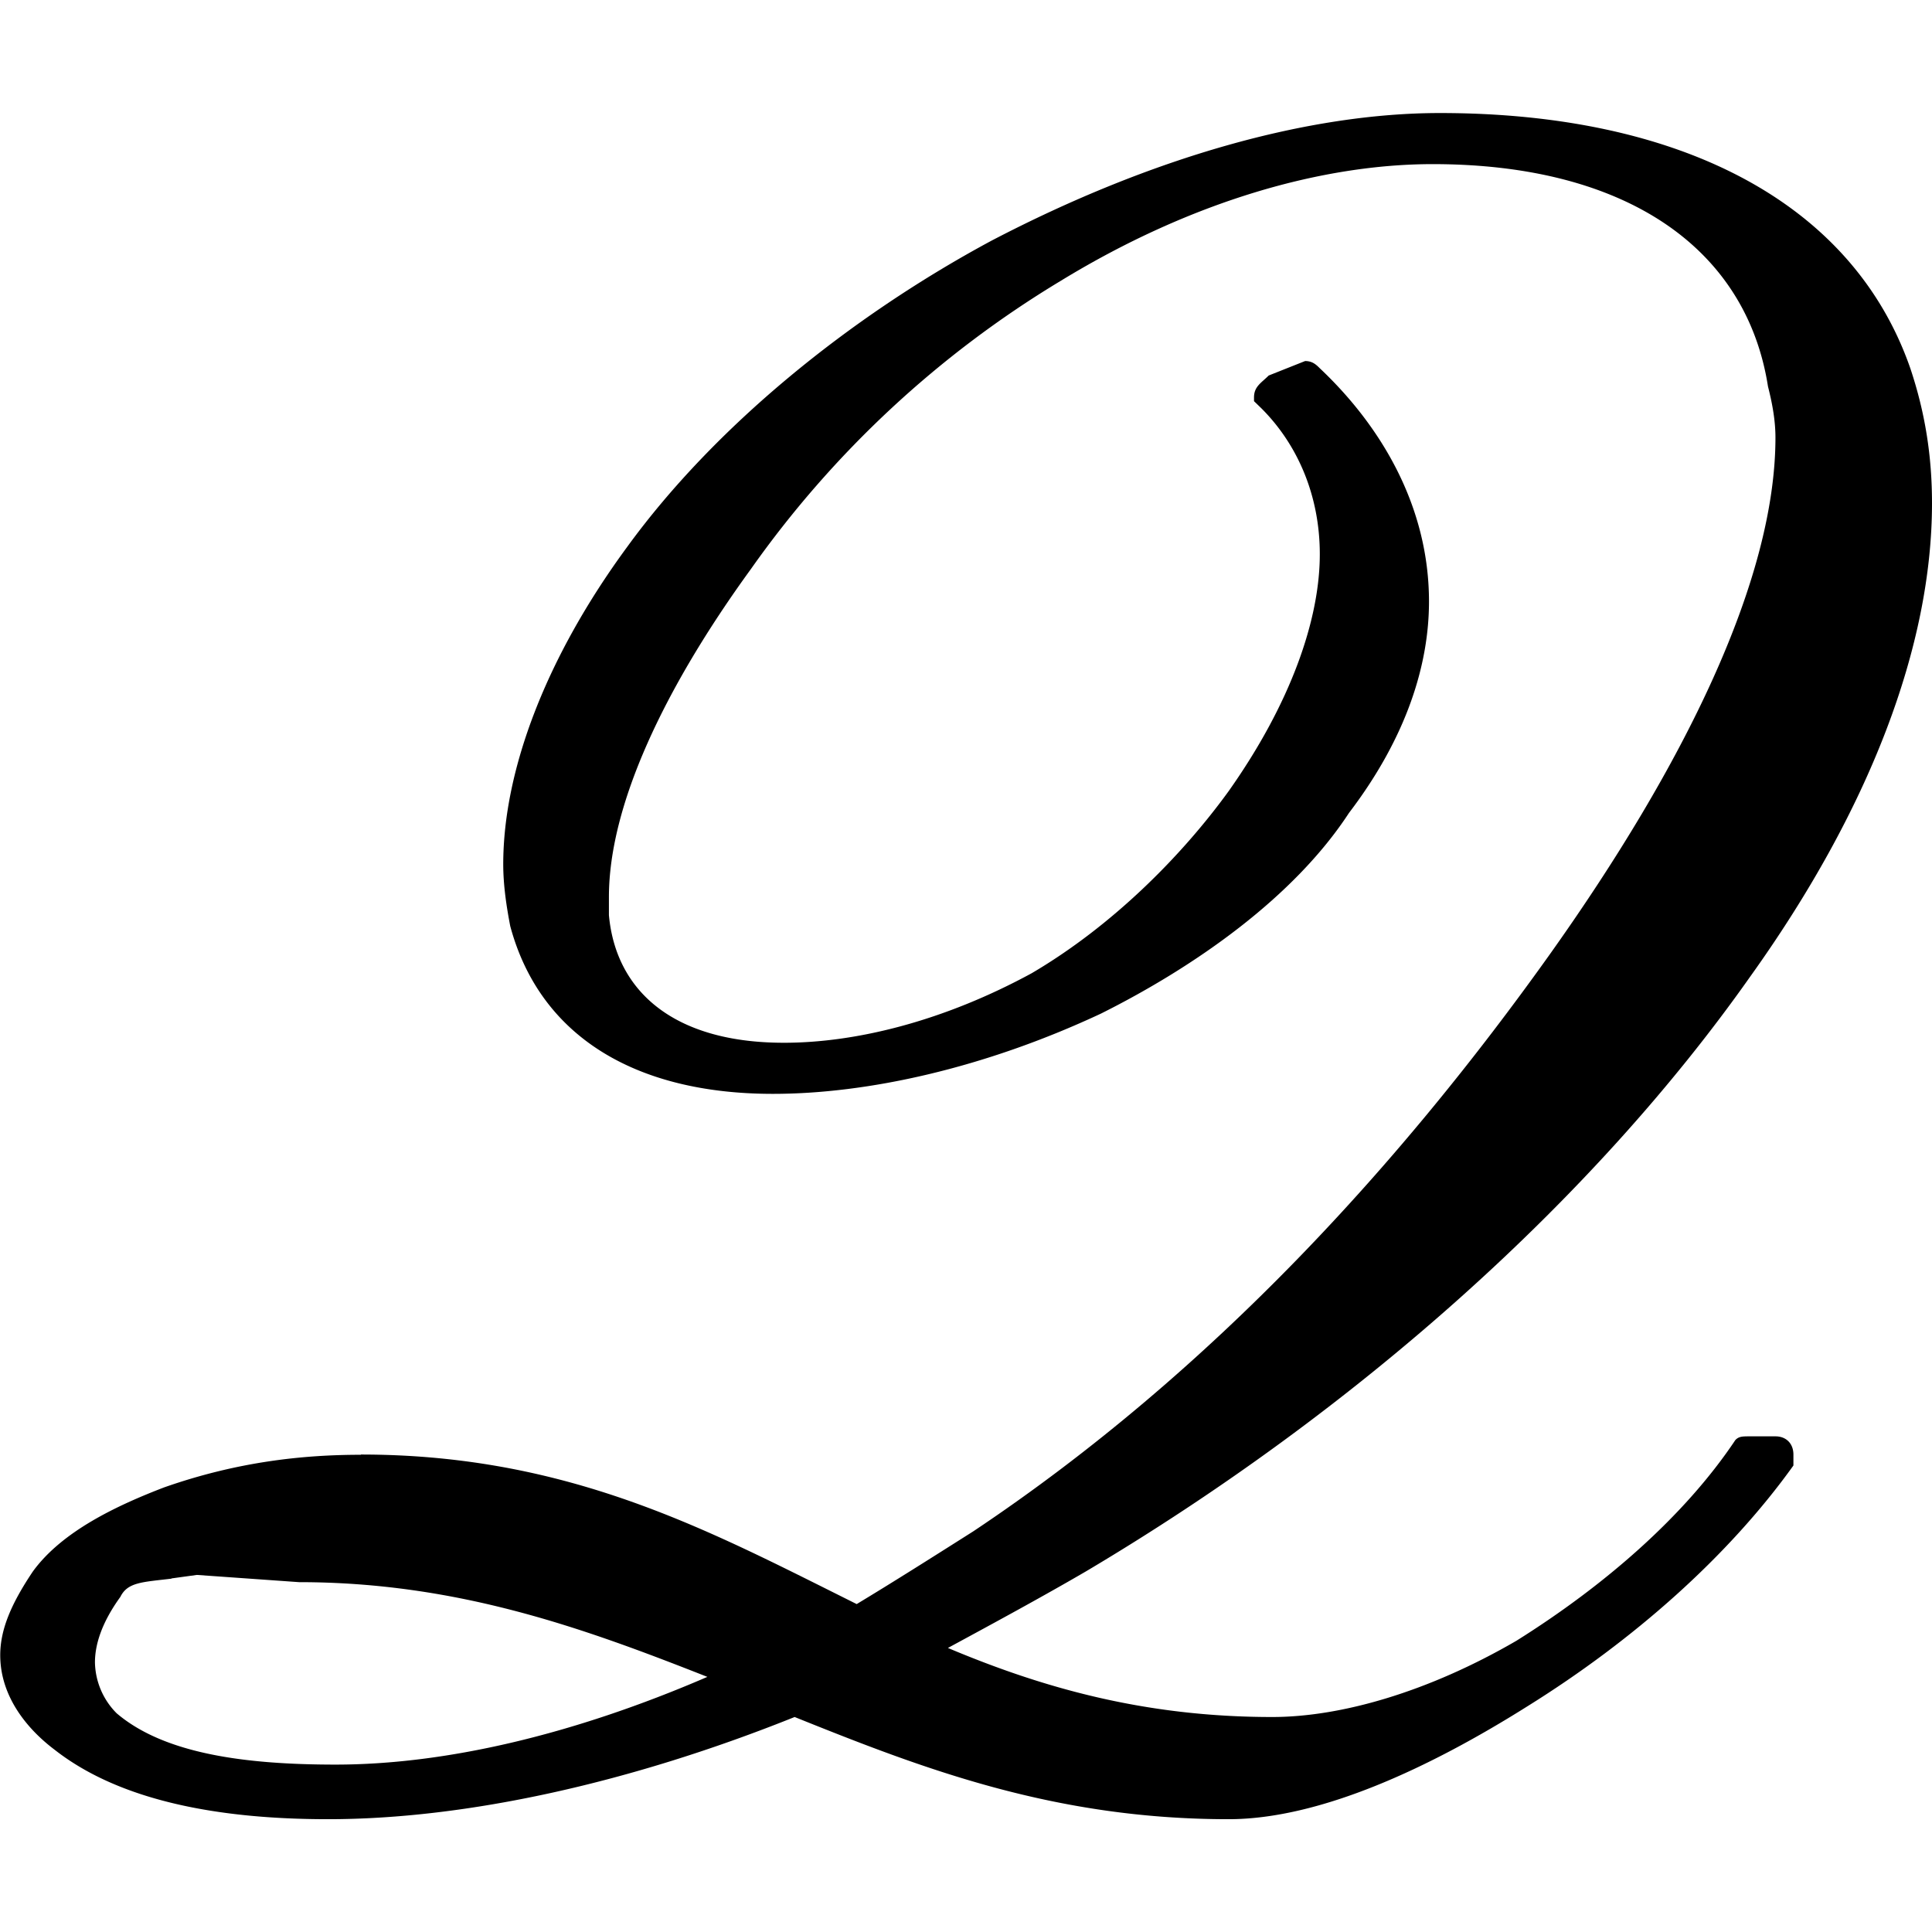 <svg xmlns="http://www.w3.org/2000/svg" xmlns:xlink="http://www.w3.org/1999/xlink" width="64" height="64" viewBox="0 0 8.281 7.312"><svg overflow="visible" x="-.531" y="7.141"><path style="stroke:none" d="M2.078-1.39c-.25 0-.531.03-.844.14-.203.078-.437.188-.562.36-.094.14-.14.25-.14.359 0 .172.109.312.234.406.28.219.703.297 1.171.297.594 0 1.297-.156 2-.438.547.22 1.11.438 1.86.438.39 0 .86-.219 1.281-.484.453-.282.86-.641 1.14-1.032v-.047c0-.046-.03-.078-.077-.078h-.11c-.031 0-.047 0-.062.016-.219.328-.563.625-.938.86-.375.218-.75.327-1.047.327-.546 0-.984-.125-1.39-.296.203-.11.406-.22.593-.329 1.157-.687 2.172-1.593 2.844-2.546.516-.72.781-1.422.781-2.032 0-.203-.03-.39-.093-.578-.25-.719-1-1.094-2.016-1.094-.562 0-1.234.188-1.922.547-.61.328-1.187.797-1.562 1.313-.344.468-.531.953-.531 1.36 0 .093.015.187.03.265.126.469.532.719 1.126.719.406 0 .906-.11 1.406-.344.406-.203.828-.5 1.063-.86.25-.328.343-.64.343-.906 0-.406-.203-.75-.468-1-.016-.016-.032-.031-.063-.031l-.156.062c-.032.032-.063.047-.063.094v.016l.032.031c.156.156.25.375.25.625 0 .281-.125.64-.391 1.016-.203.28-.5.578-.844.78-.375.204-.75.298-1.062.298-.47 0-.72-.219-.75-.547v-.078c0-.39.234-.89.609-1.406a4.406 4.406 0 0 1 1.328-1.235c.563-.344 1.125-.5 1.594-.5.828 0 1.344.36 1.437.953.016.063.032.14.032.219 0 .61-.391 1.406-.97 2.219-.624.875-1.437 1.781-2.468 2.469-.172.109-.344.218-.5.312l-.156-.078c-.563-.281-1.14-.563-1.969-.563zm-.812.53.109-.015.438.031c.687 0 1.234.203 1.75.406-.579.25-1.126.376-1.594.376-.39 0-.735-.047-.938-.22A.317.317 0 0 1 .938-.5c0-.078.03-.172.109-.281.031-.063.094-.063.219-.078zm0 0"/></svg></svg>